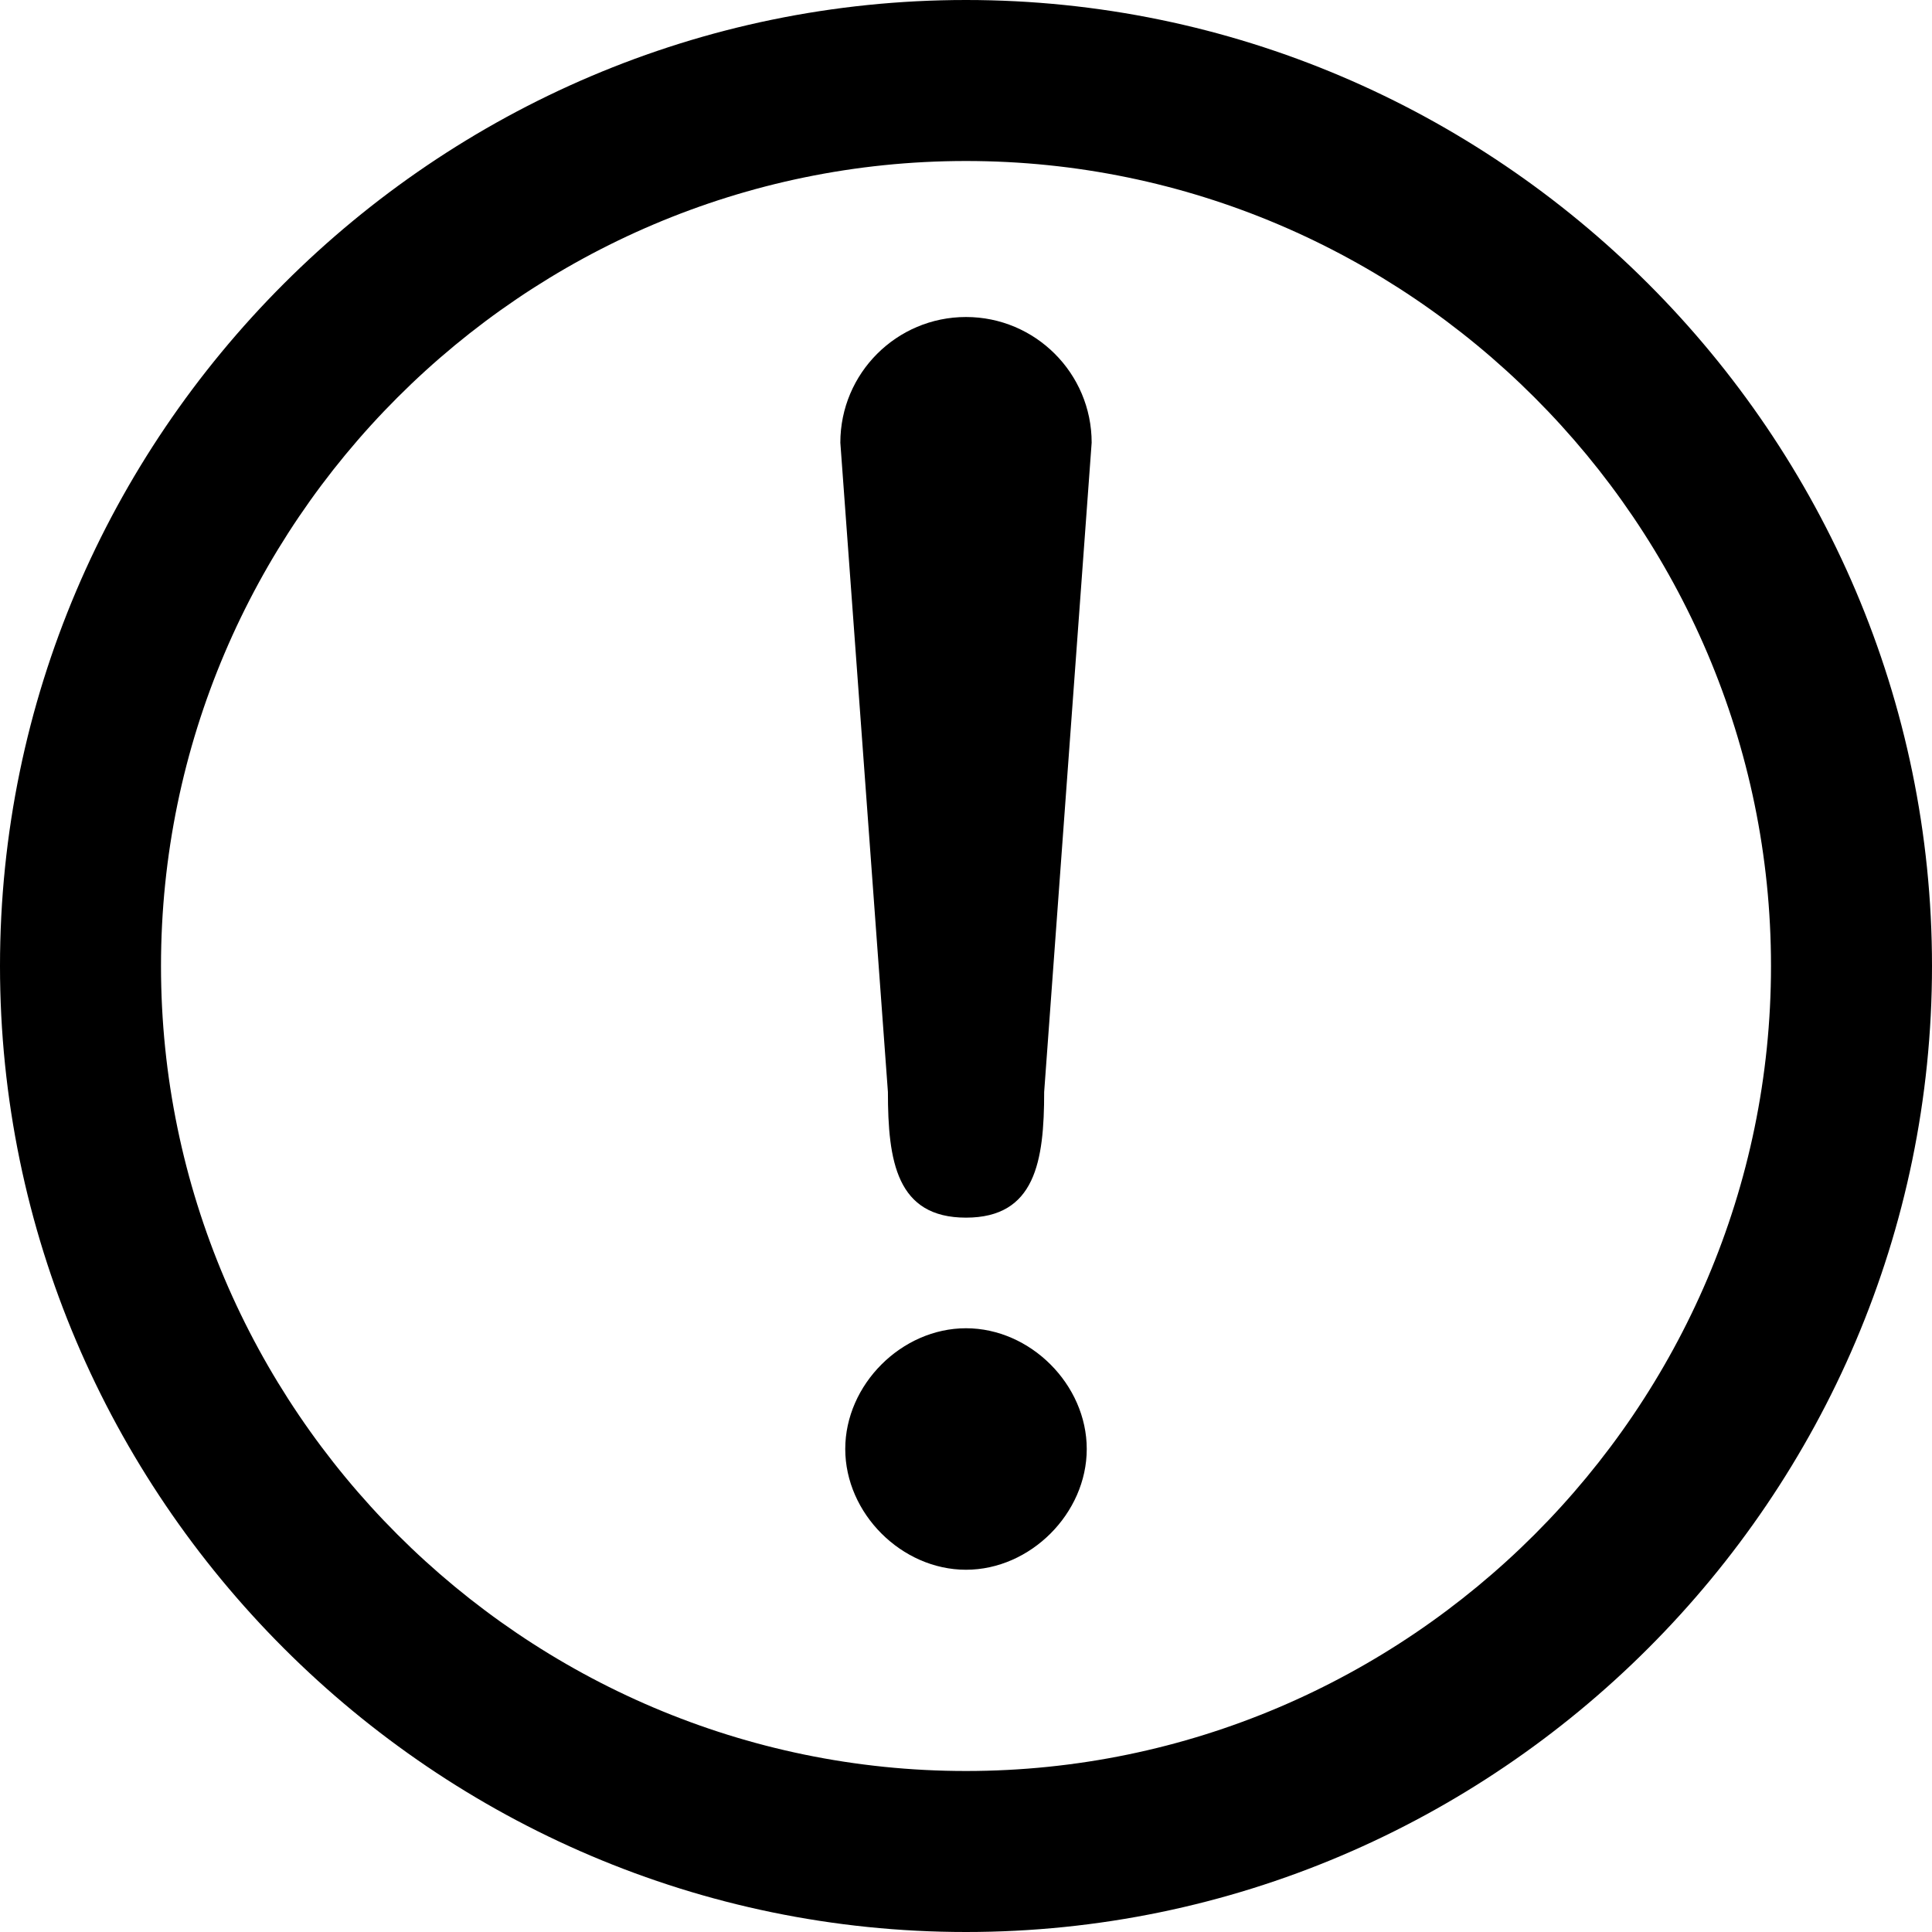 <?xml version="1.0" standalone="no"?><!DOCTYPE svg PUBLIC "-//W3C//DTD SVG 1.1//EN" "http://www.w3.org/Graphics/SVG/1.1/DTD/svg11.dtd"><svg t="1505355513788" class="icon" style="" viewBox="0 0 1024 1024" version="1.1" xmlns="http://www.w3.org/2000/svg" p-id="1187" xmlns:xlink="http://www.w3.org/1999/xlink" width="200" height="200"><defs><style type="text/css"></style></defs><path d="M512 0C230.4 0 0 230.4 0 512s230.4 512 512 512 512-230.4 512-512S793.6 0 512 0z m0 938.667C277.333 938.667 85.333 746.667 85.333 512S277.333 85.333 512 85.333s426.667 192 426.667 426.667-192 426.667-426.667 426.667z" p-id="1188"></path><path d="M512 704c-34.133 0-64 29.867-64 64s29.867 64 64 64 64-29.867 64-64-29.867-64-64-64zM512 168.021c-36.779 0-66.603 29.824-66.603 66.603l25.216 344.149c0 36.736 4.608 66.603 41.387 66.603 36.736 0 41.429-29.824 41.429-66.603l25.173-344.149c0-36.779-29.867-66.603-66.603-66.603z" p-id="1189"></path></svg>